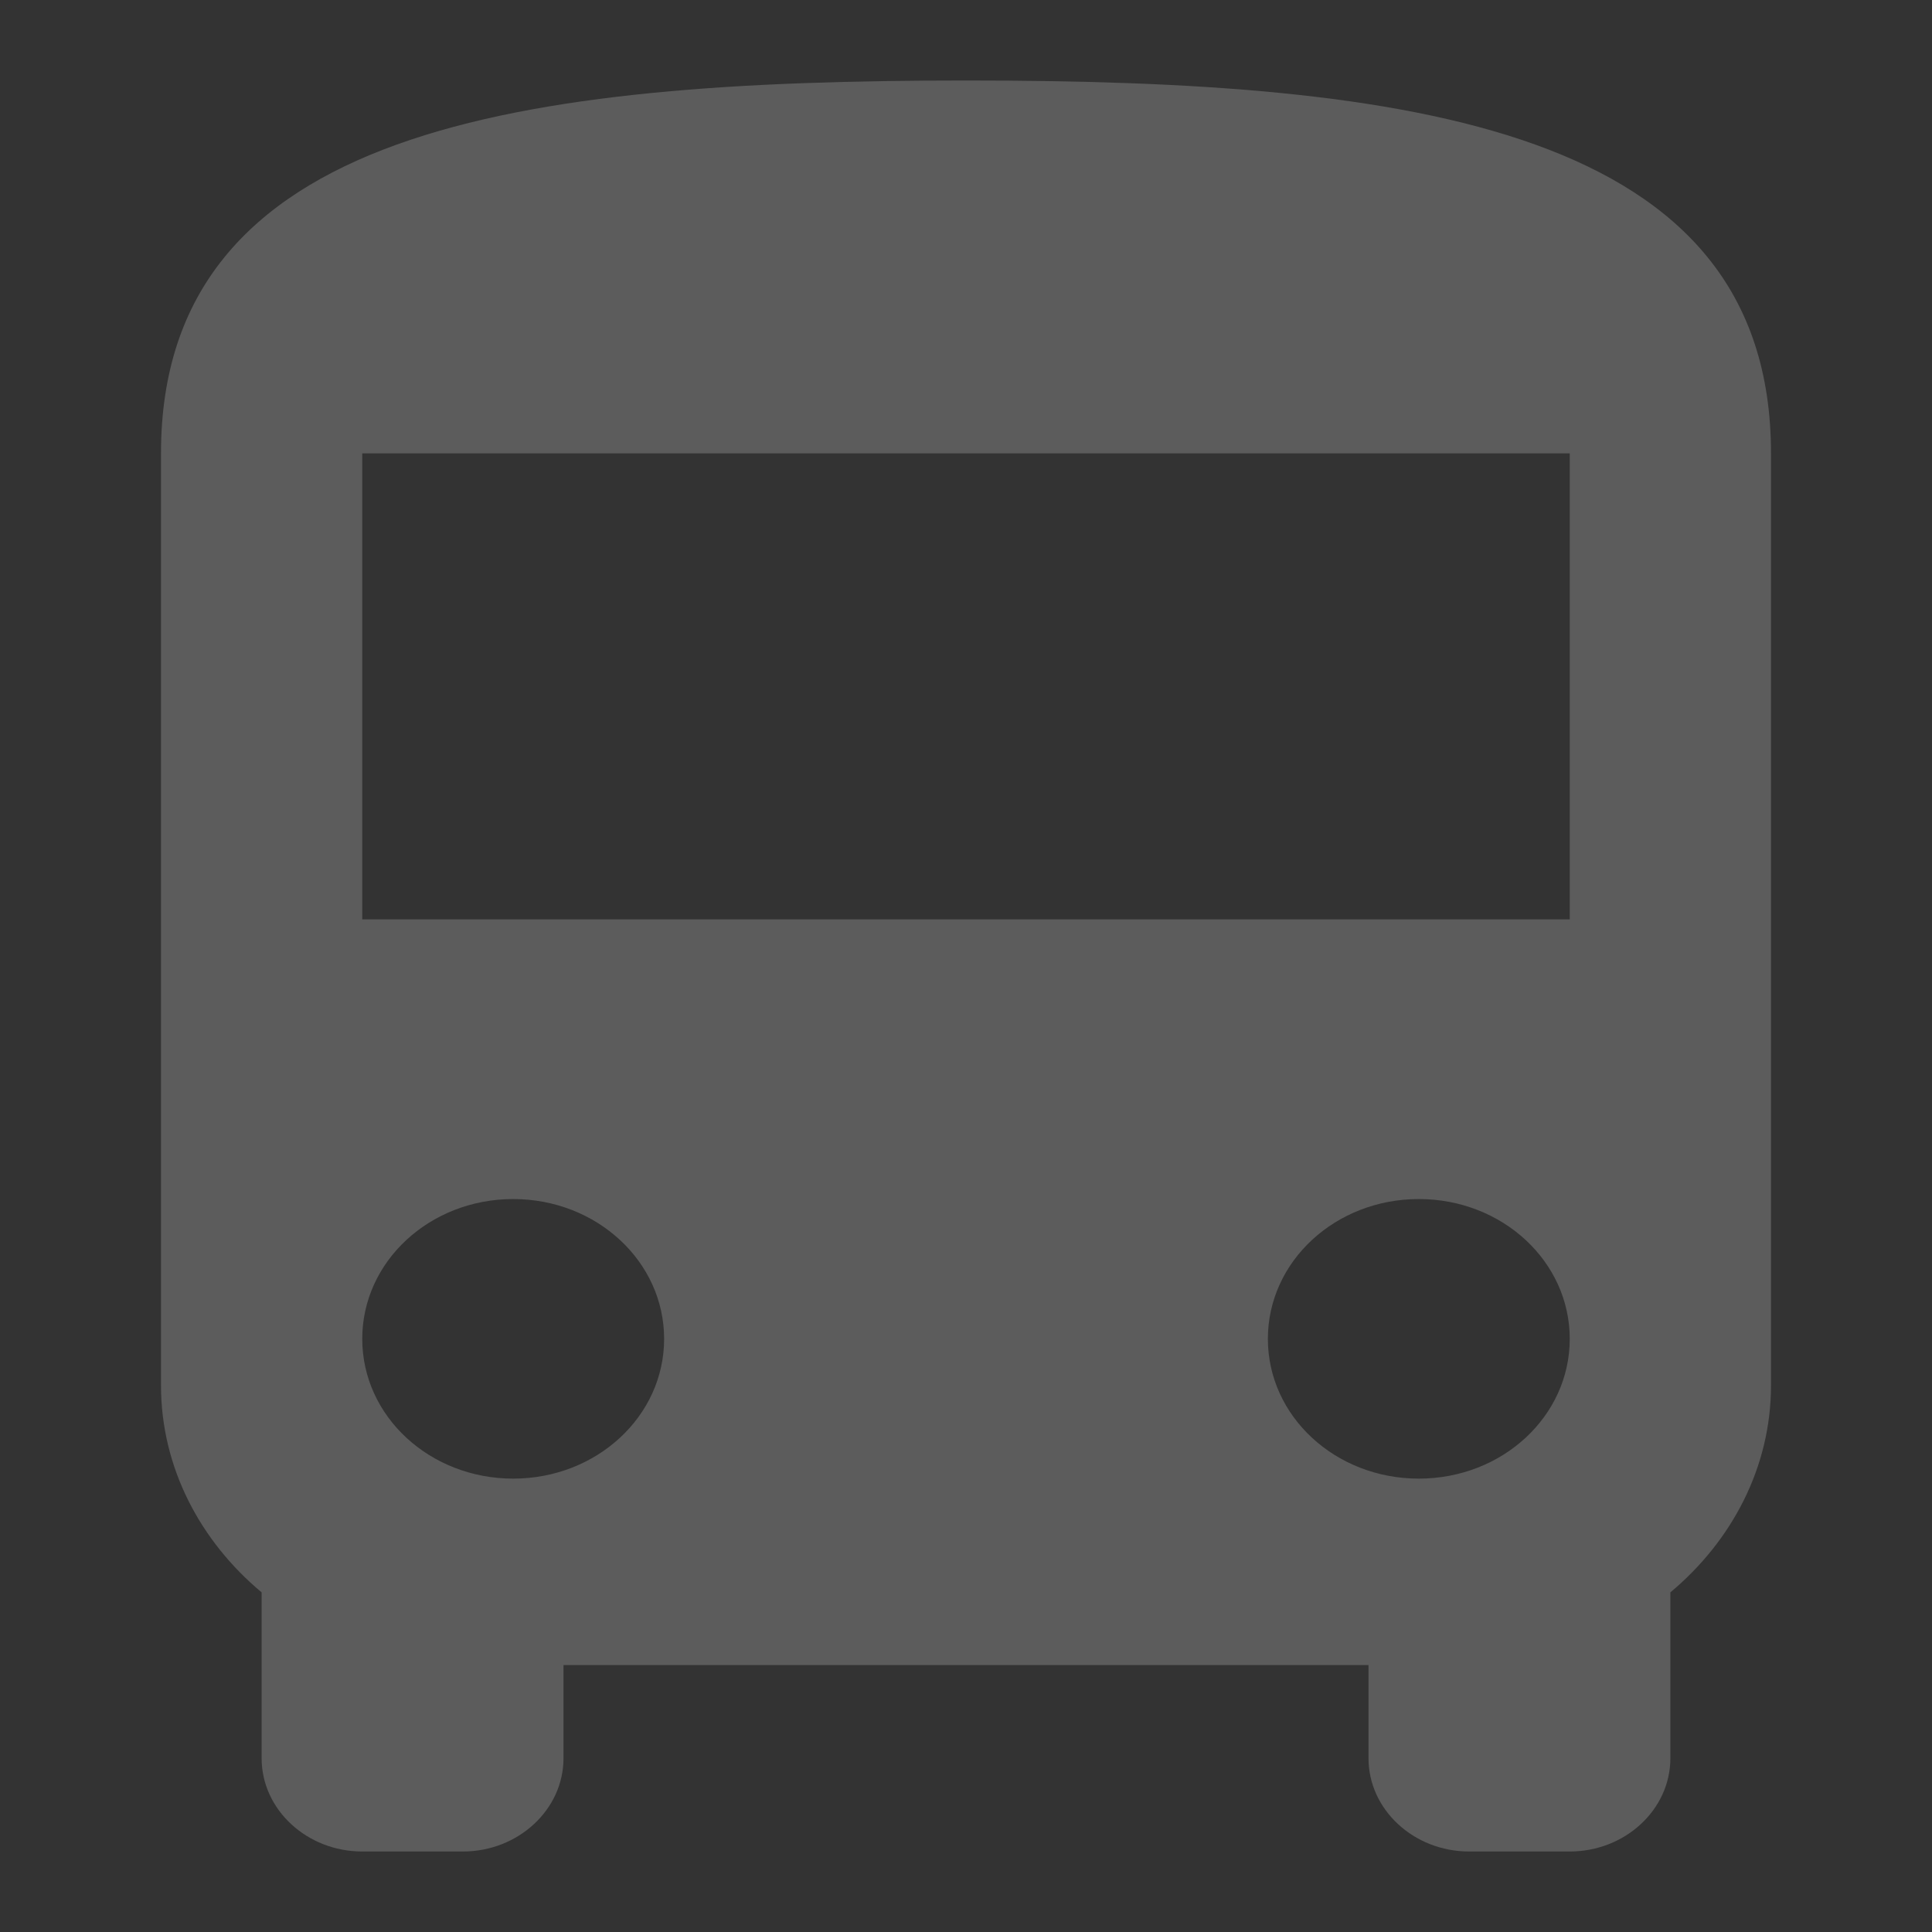 <svg width="24" height="24" viewBox="0 0 24 24" fill="none" xmlns="http://www.w3.org/2000/svg">
<rect x="0" y="0" width="24" height="24" fill="#333333" stroke="none"/>
<g clip-path="url(#clip0_1379_7805)">
<path d="M2 17.21C2 18.23 2.487 19.144 3.25 19.781V21.842C3.25 22.479 3.812 23 4.5 23H5.75C6.438 23 7 22.479 7 21.842V20.684H17V21.842C17 22.479 17.562 23 18.25 23H19.5C20.188 23 20.75 22.479 20.75 21.842V19.781C21.512 19.144 22 18.23 22 17.21V5.632C22 1.579 17.525 1 12 1C6.475 1 2 1.579 2 5.632V17.21ZM6.375 18.368C5.338 18.368 4.5 17.593 4.5 16.632C4.5 15.671 5.338 14.895 6.375 14.895C7.412 14.895 8.25 15.671 8.25 16.632C8.25 17.593 7.412 18.368 6.375 18.368ZM17.625 18.368C16.587 18.368 15.75 17.593 15.75 16.632C15.75 15.671 16.587 14.895 17.625 14.895C18.663 14.895 19.5 15.671 19.5 16.632C19.5 17.593 18.663 18.368 17.625 18.368ZM19.5 11.421H4.5V5.632H19.5V11.421Z" fill="white" fill-opacity="0.2"/>
</g>
<defs>
<clipPath id="clip0_1379_7805">
<rect width="24" height="24" fill="white"/>
</clipPath>
</defs>
</svg>

